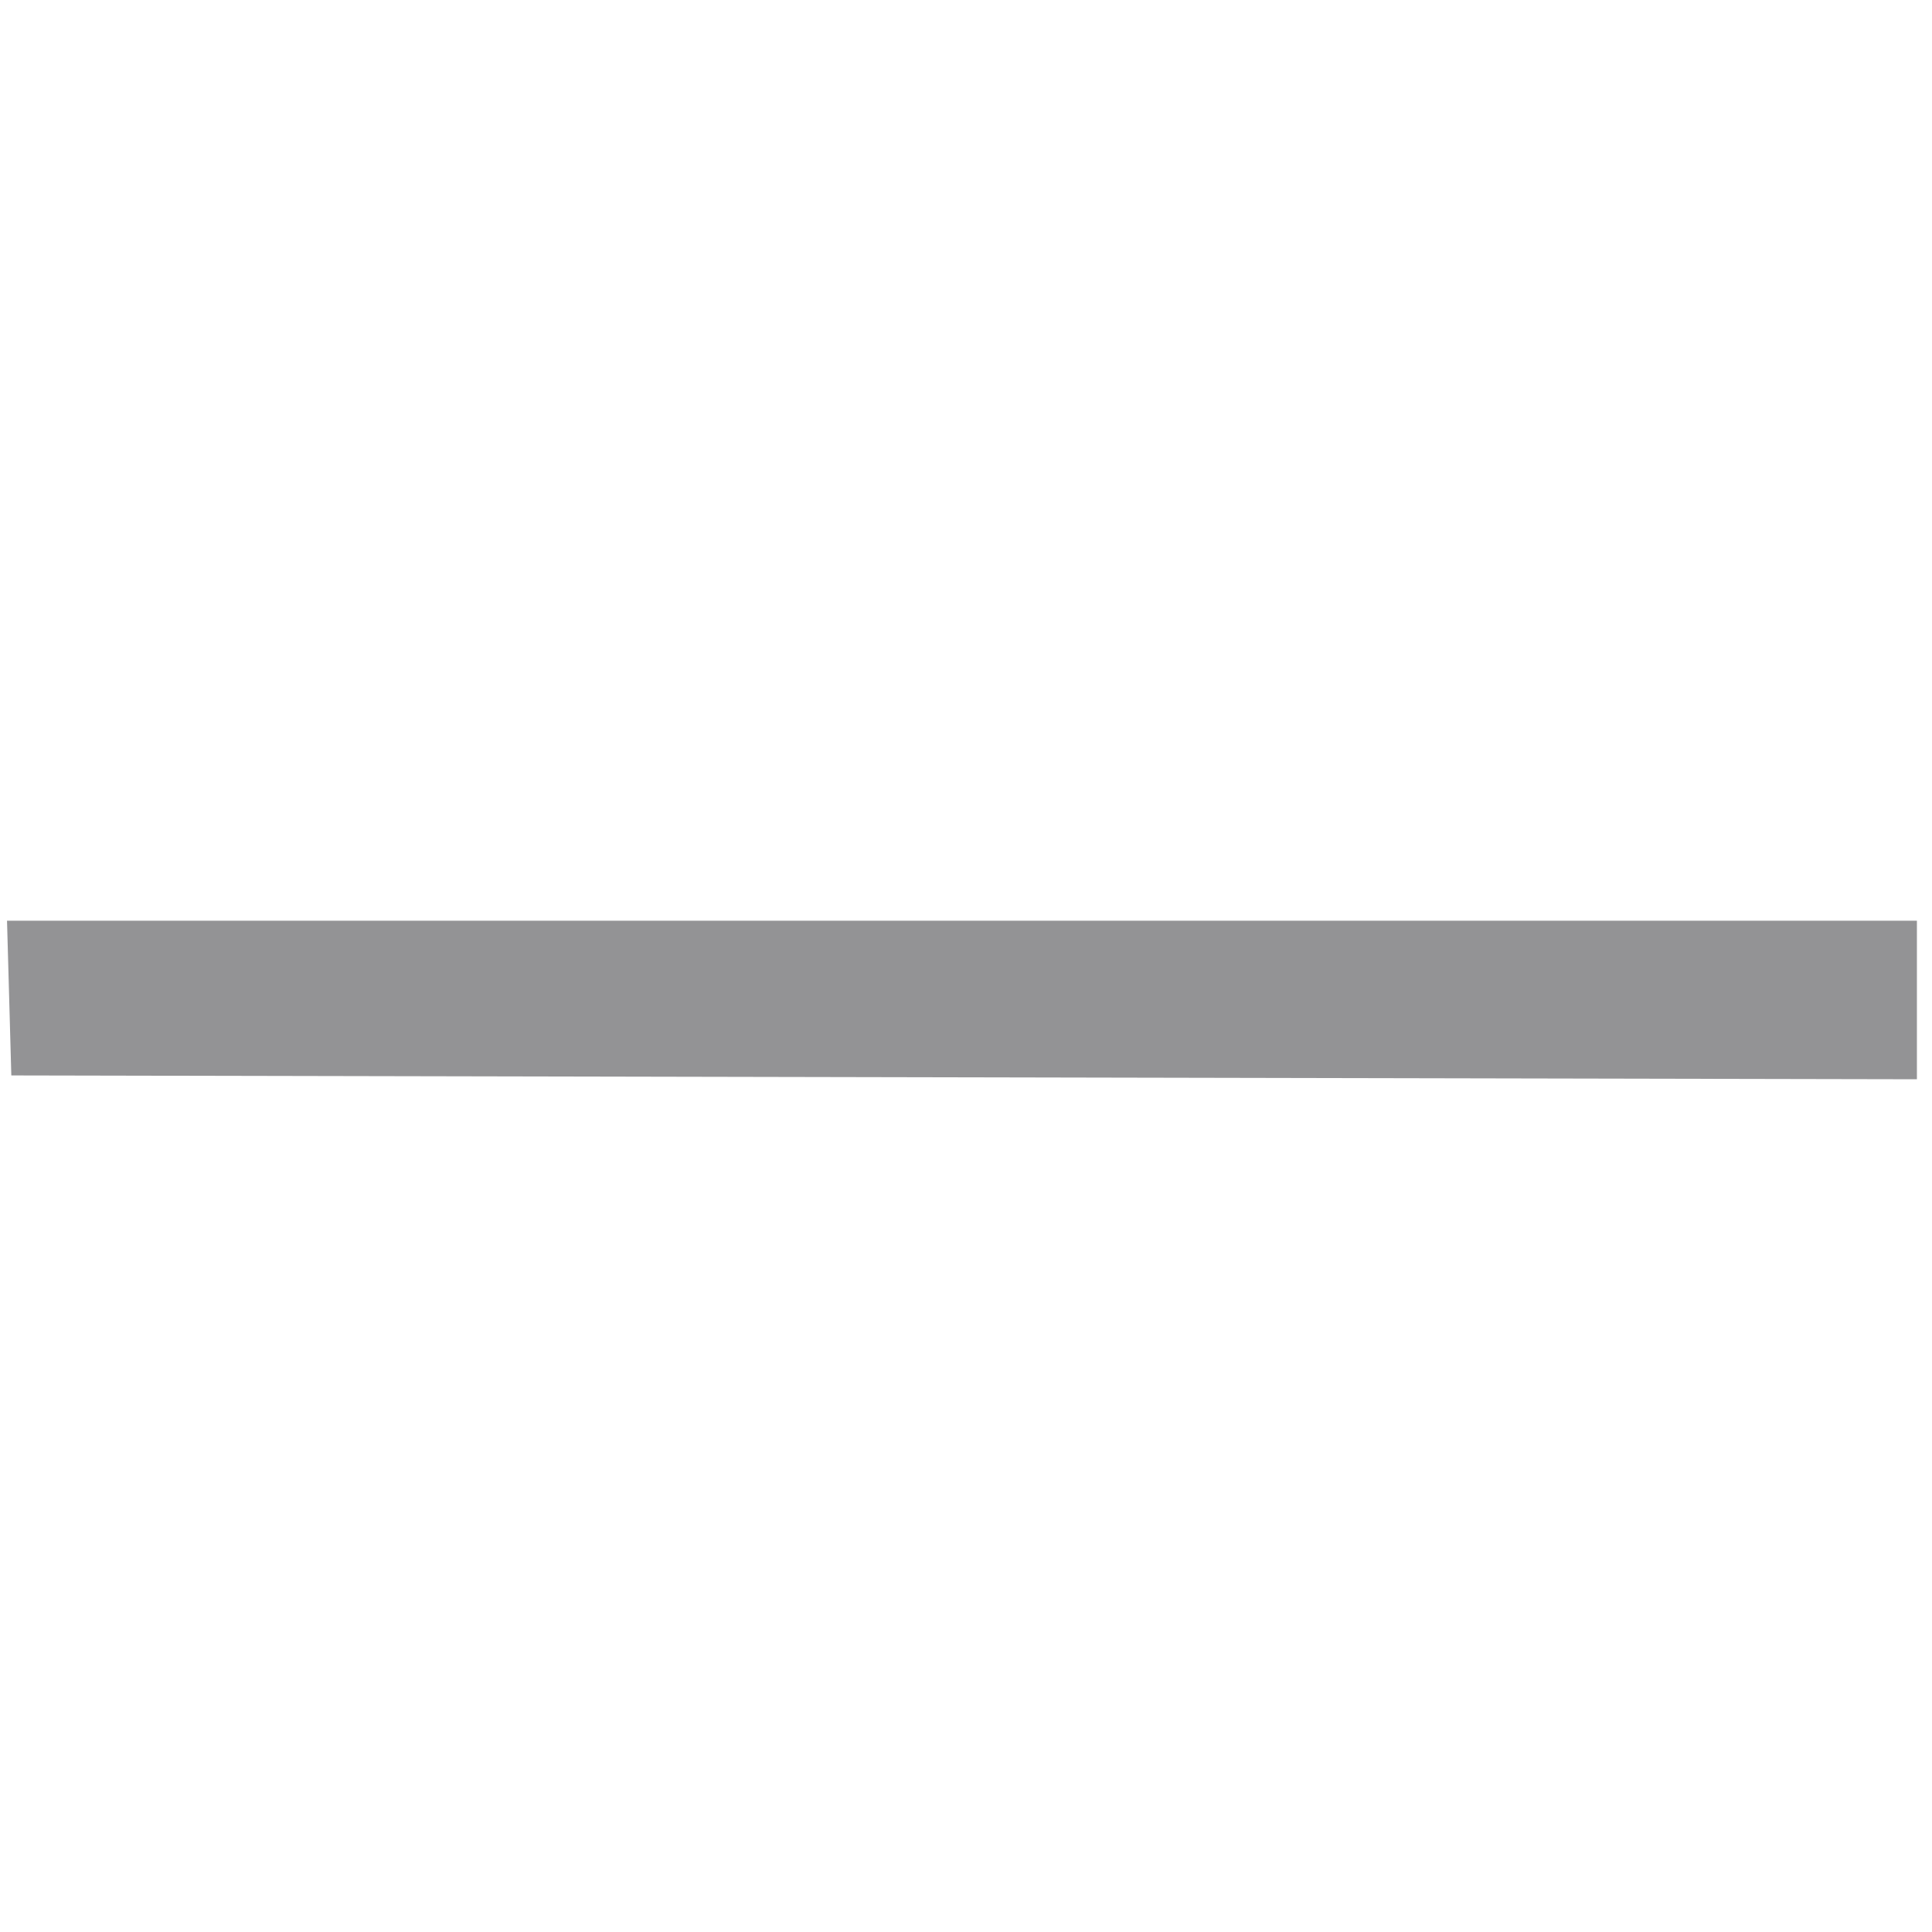 <?xml version="1.0" standalone="no"?><!DOCTYPE svg PUBLIC "-//W3C//DTD SVG 1.1//EN" "http://www.w3.org/Graphics/SVG/1.1/DTD/svg11.dtd"><svg t="1613973513102" class="icon" viewBox="0 0 256 256" version="1.1" xmlns="http://www.w3.org/2000/svg" p-id="1676" width="128" height="128" xmlns:xlink="http://www.w3.org/1999/xlink"><defs><style type="text/css"></style></defs><path d="M 1.215 132.250 L 1.500 142.500 127.750 142.754 L 254 143.008 254 132.504 L 254 122 127.465 122 L 0.930 122 1.215 132.250" stroke="none" fill="#939395" fill-rule="evenodd"></path></svg>